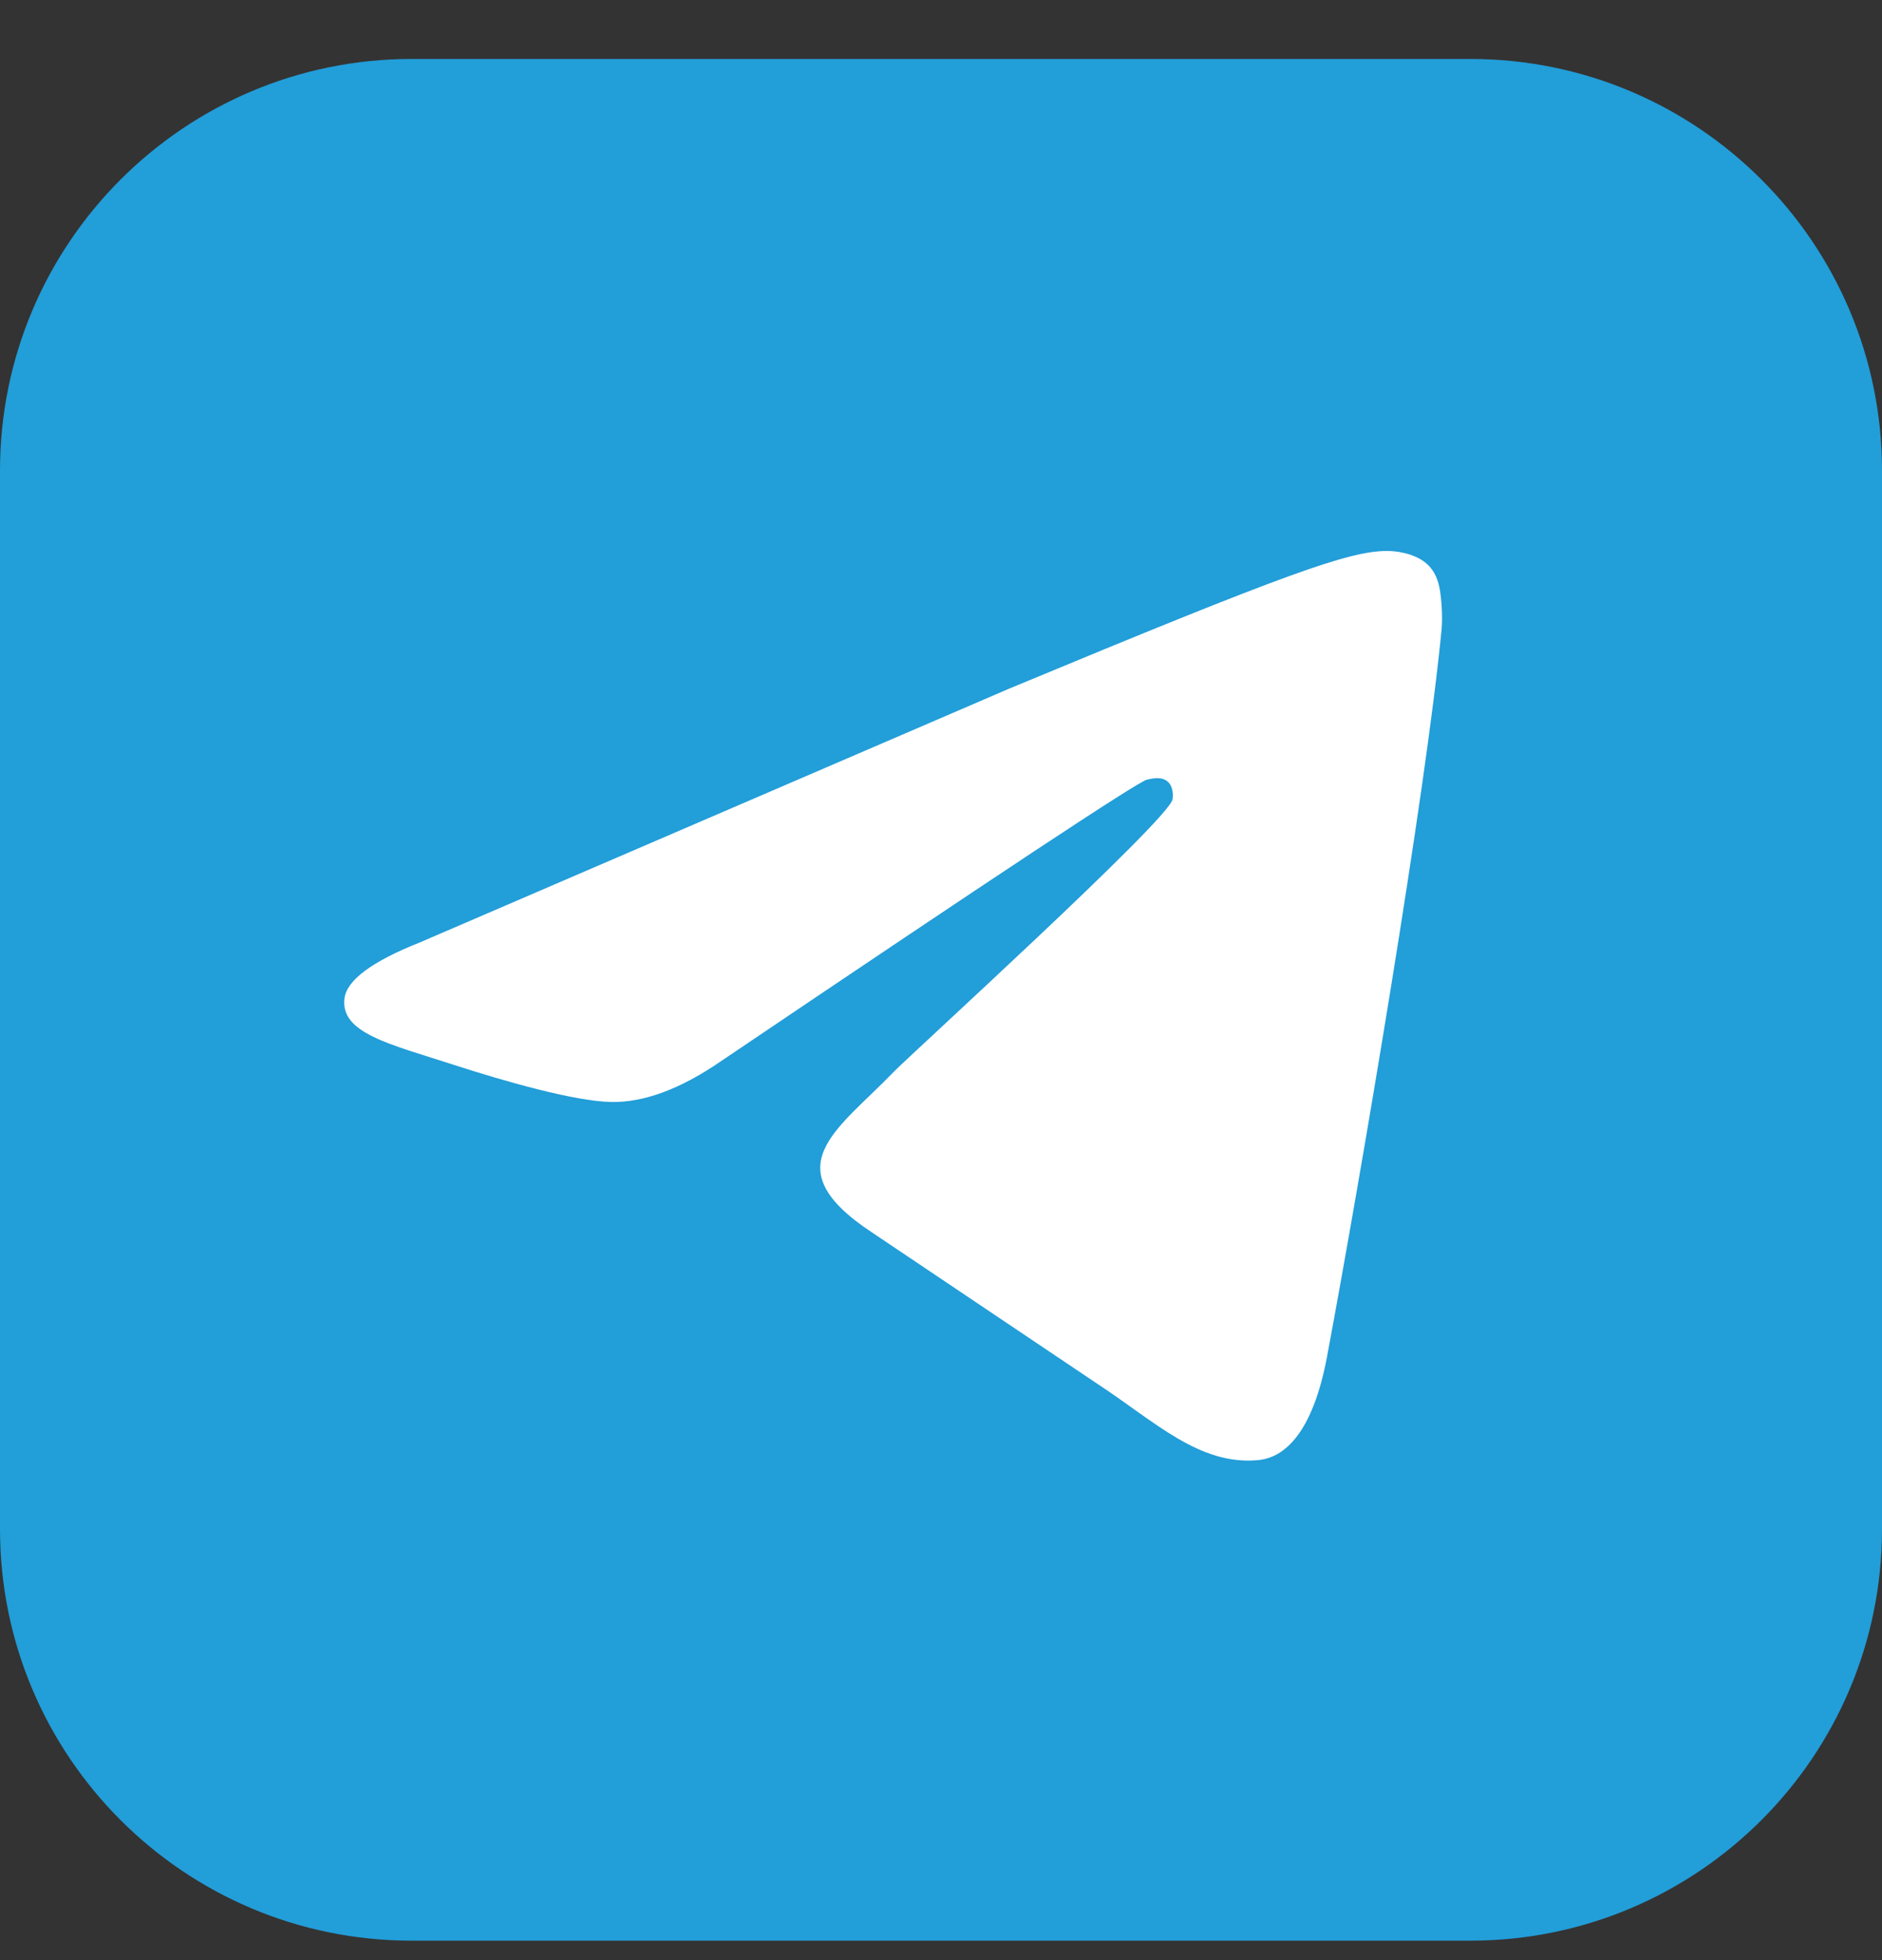 <svg width="24" height="25" viewBox="0 0 24 25" fill="none" xmlns="http://www.w3.org/2000/svg">
<rect x="0" y="0" width="24" height="25" fill="#333333" stroke="none"/>
<g clip-path="url(#clip0_12_47)">
<path d="M18.75 0.752H5.25C2.351 0.752 0 3.103 0 6.002V19.502C0 22.402 2.351 24.752 5.25 24.752H18.75C21.649 24.752 24 22.402 24 19.502V6.002C24 3.103 21.649 0.752 18.75 0.752Z" fill="#229ED9"/>
<path fill-rule="evenodd" clip-rule="evenodd" d="M5.352 12.021L12.87 8.783C16.45 7.294 17.194 7.035 17.679 7.027C17.785 7.025 18.024 7.051 18.178 7.177C18.309 7.283 18.345 7.426 18.362 7.526C18.379 7.626 18.4 7.855 18.383 8.033C18.189 10.072 17.35 15.019 16.923 17.302C16.742 18.268 16.387 18.592 16.042 18.623C15.293 18.692 14.725 18.129 13.999 17.653L11.123 15.721C9.85 14.882 10.675 14.421 11.4 13.668C11.59 13.47 14.889 10.47 14.952 10.198C14.96 10.164 14.968 10.037 14.892 9.97C14.817 9.903 14.706 9.926 14.626 9.944C14.512 9.97 12.699 11.168 9.188 13.539C8.673 13.892 8.207 14.064 7.79 14.055C7.329 14.045 6.444 13.795 5.786 13.581C4.978 13.318 4.337 13.18 4.393 12.734C4.422 12.502 4.741 12.264 5.352 12.021Z" fill="white"/>
</g>
<defs>
<clipPath id="clip0_12_47">
<rect width="24" height="24" fill="white" transform="translate(0 0.752)"/>
</clipPath>
</defs>
</svg>
